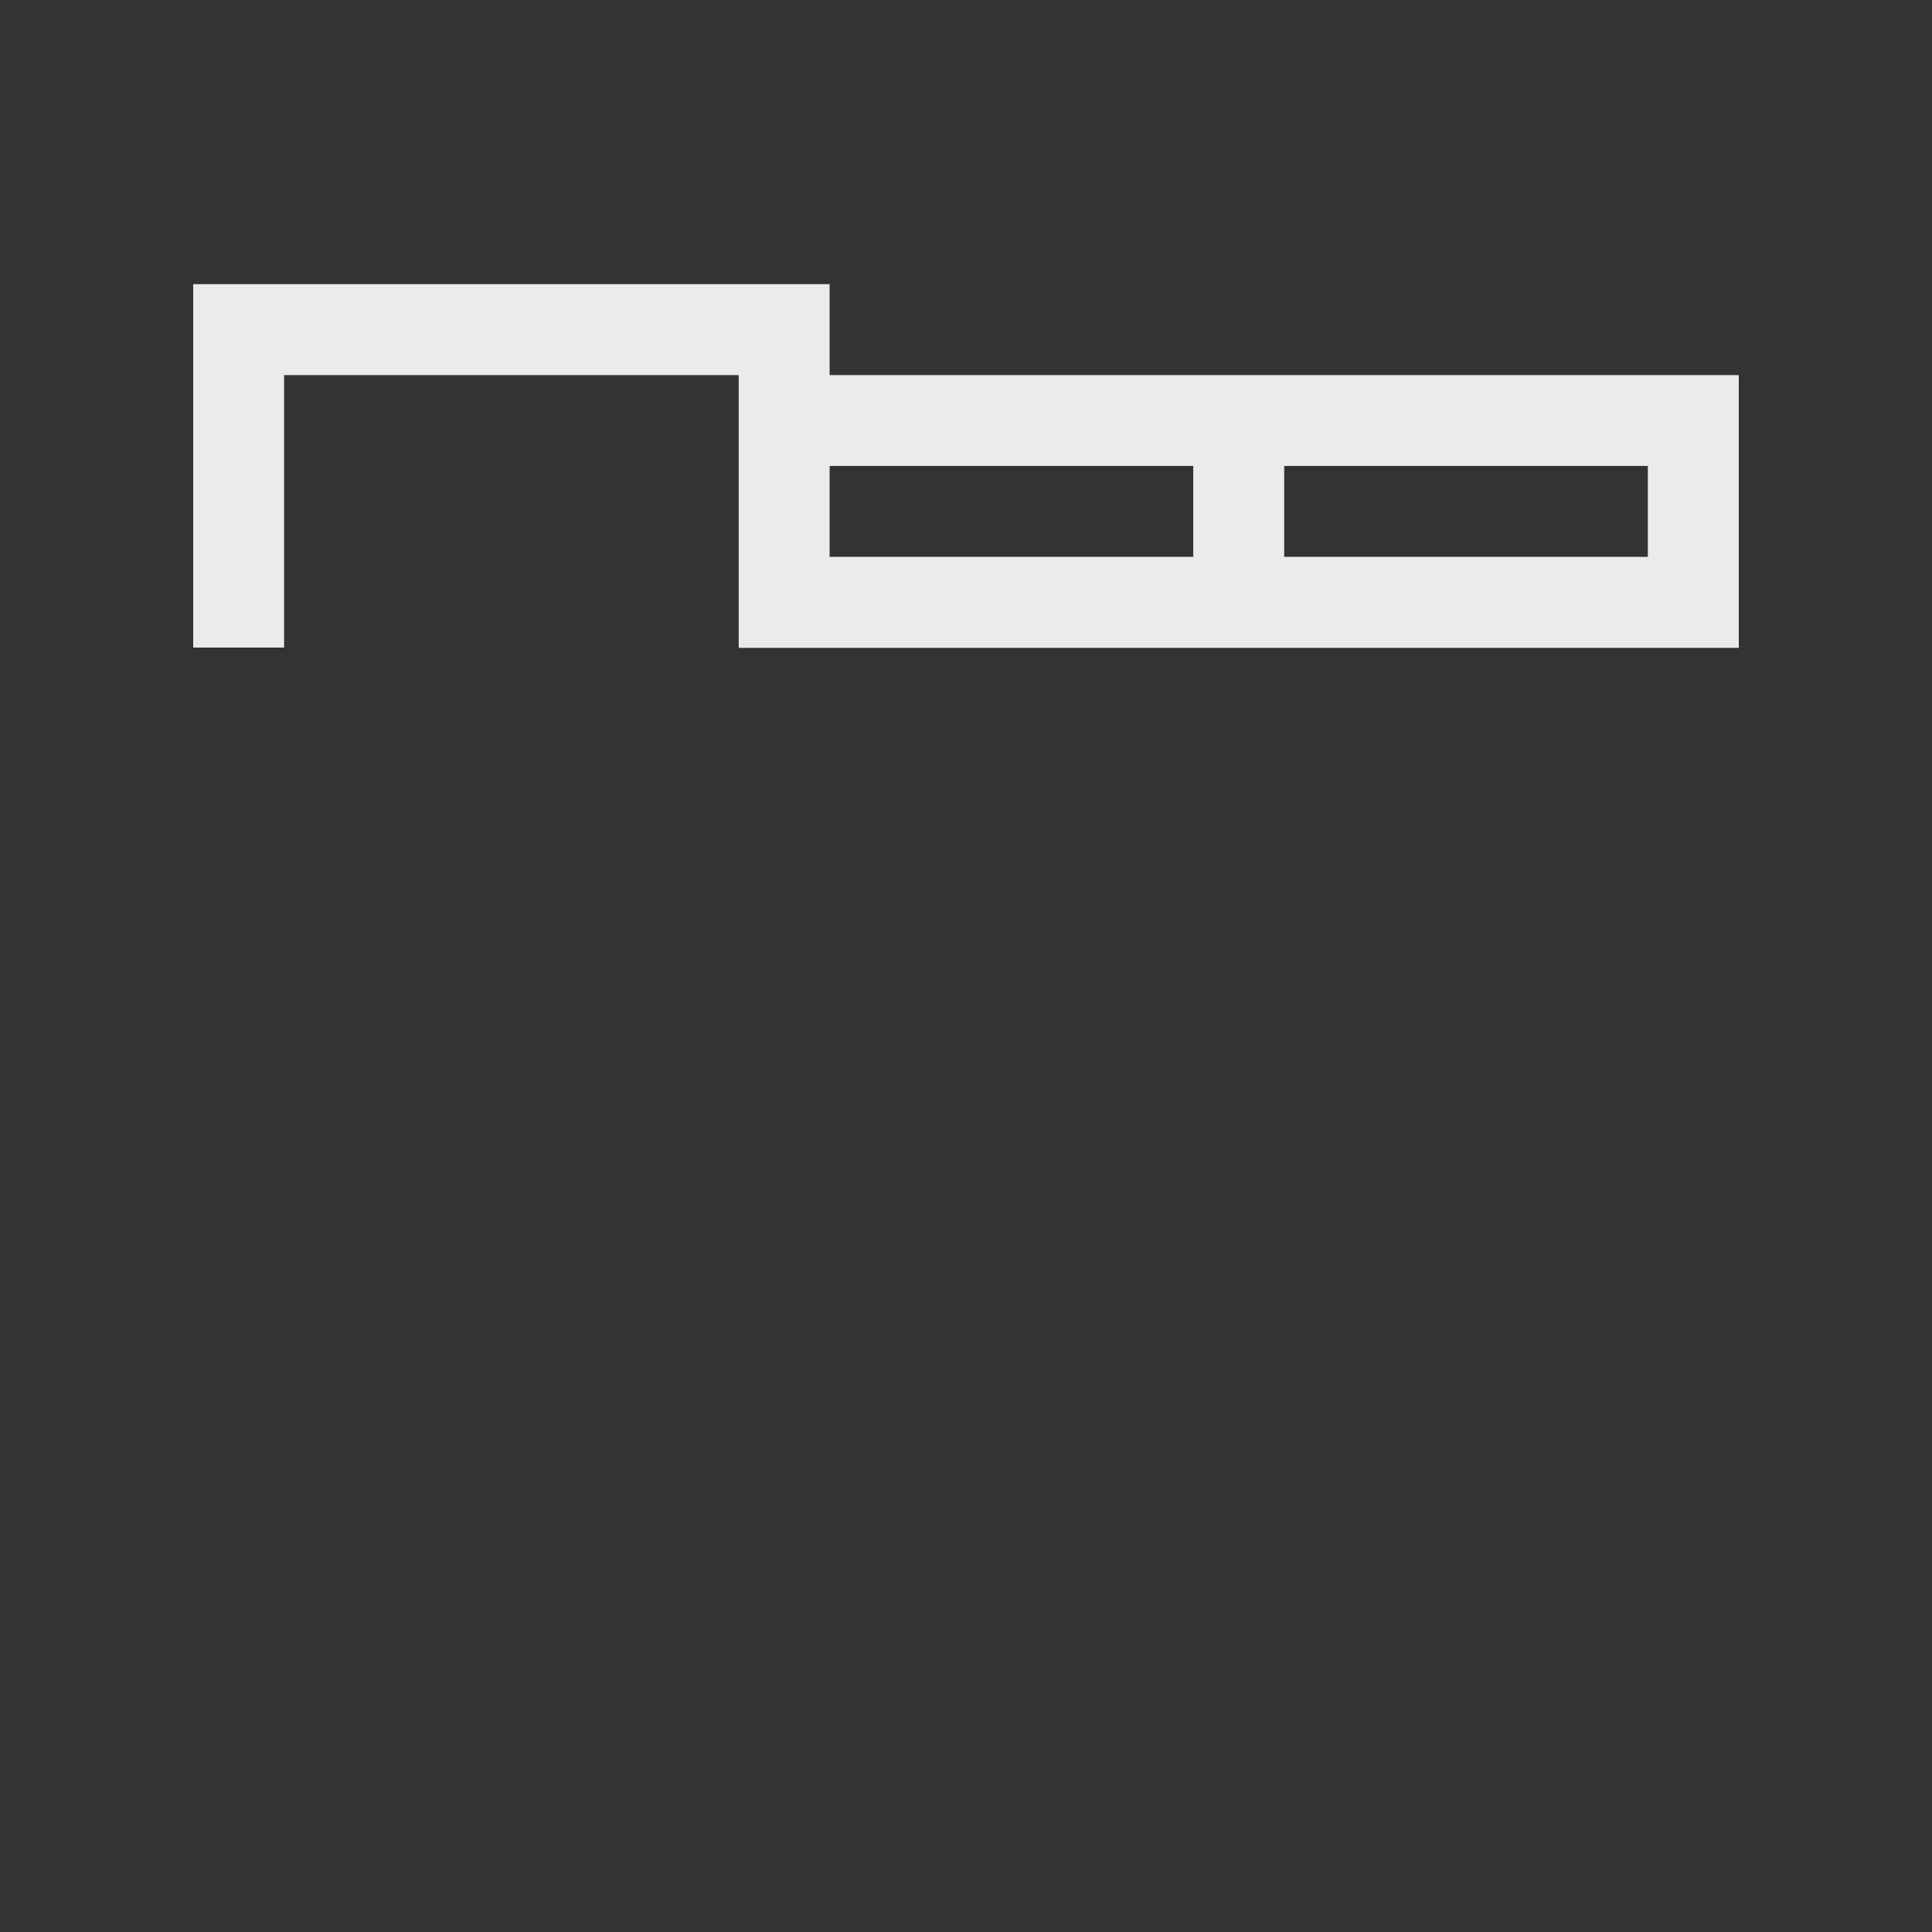 <!-- Generated by IcoMoon.io -->
<svg version="1.1" xmlns="http://www.w3.org/2000/svg" width="40" height="40" viewBox="0 0 40 40">
<rect x="0" y="0" width="40" height="40" fill="#333333" stroke="none"/>
<title>th-layout-tab-min</title>
<path fill="#ebebeb" d="M17.176 7.765v-1.882h-13.176v7.524h1.882v-5.641h9.412v5.647h20.706v-5.647h-18.824zM17.176 9.647h7.529v1.882h-7.529v-1.882zM26.588 11.529v-1.882h7.529v1.882h-7.529z"></path>
</svg>

